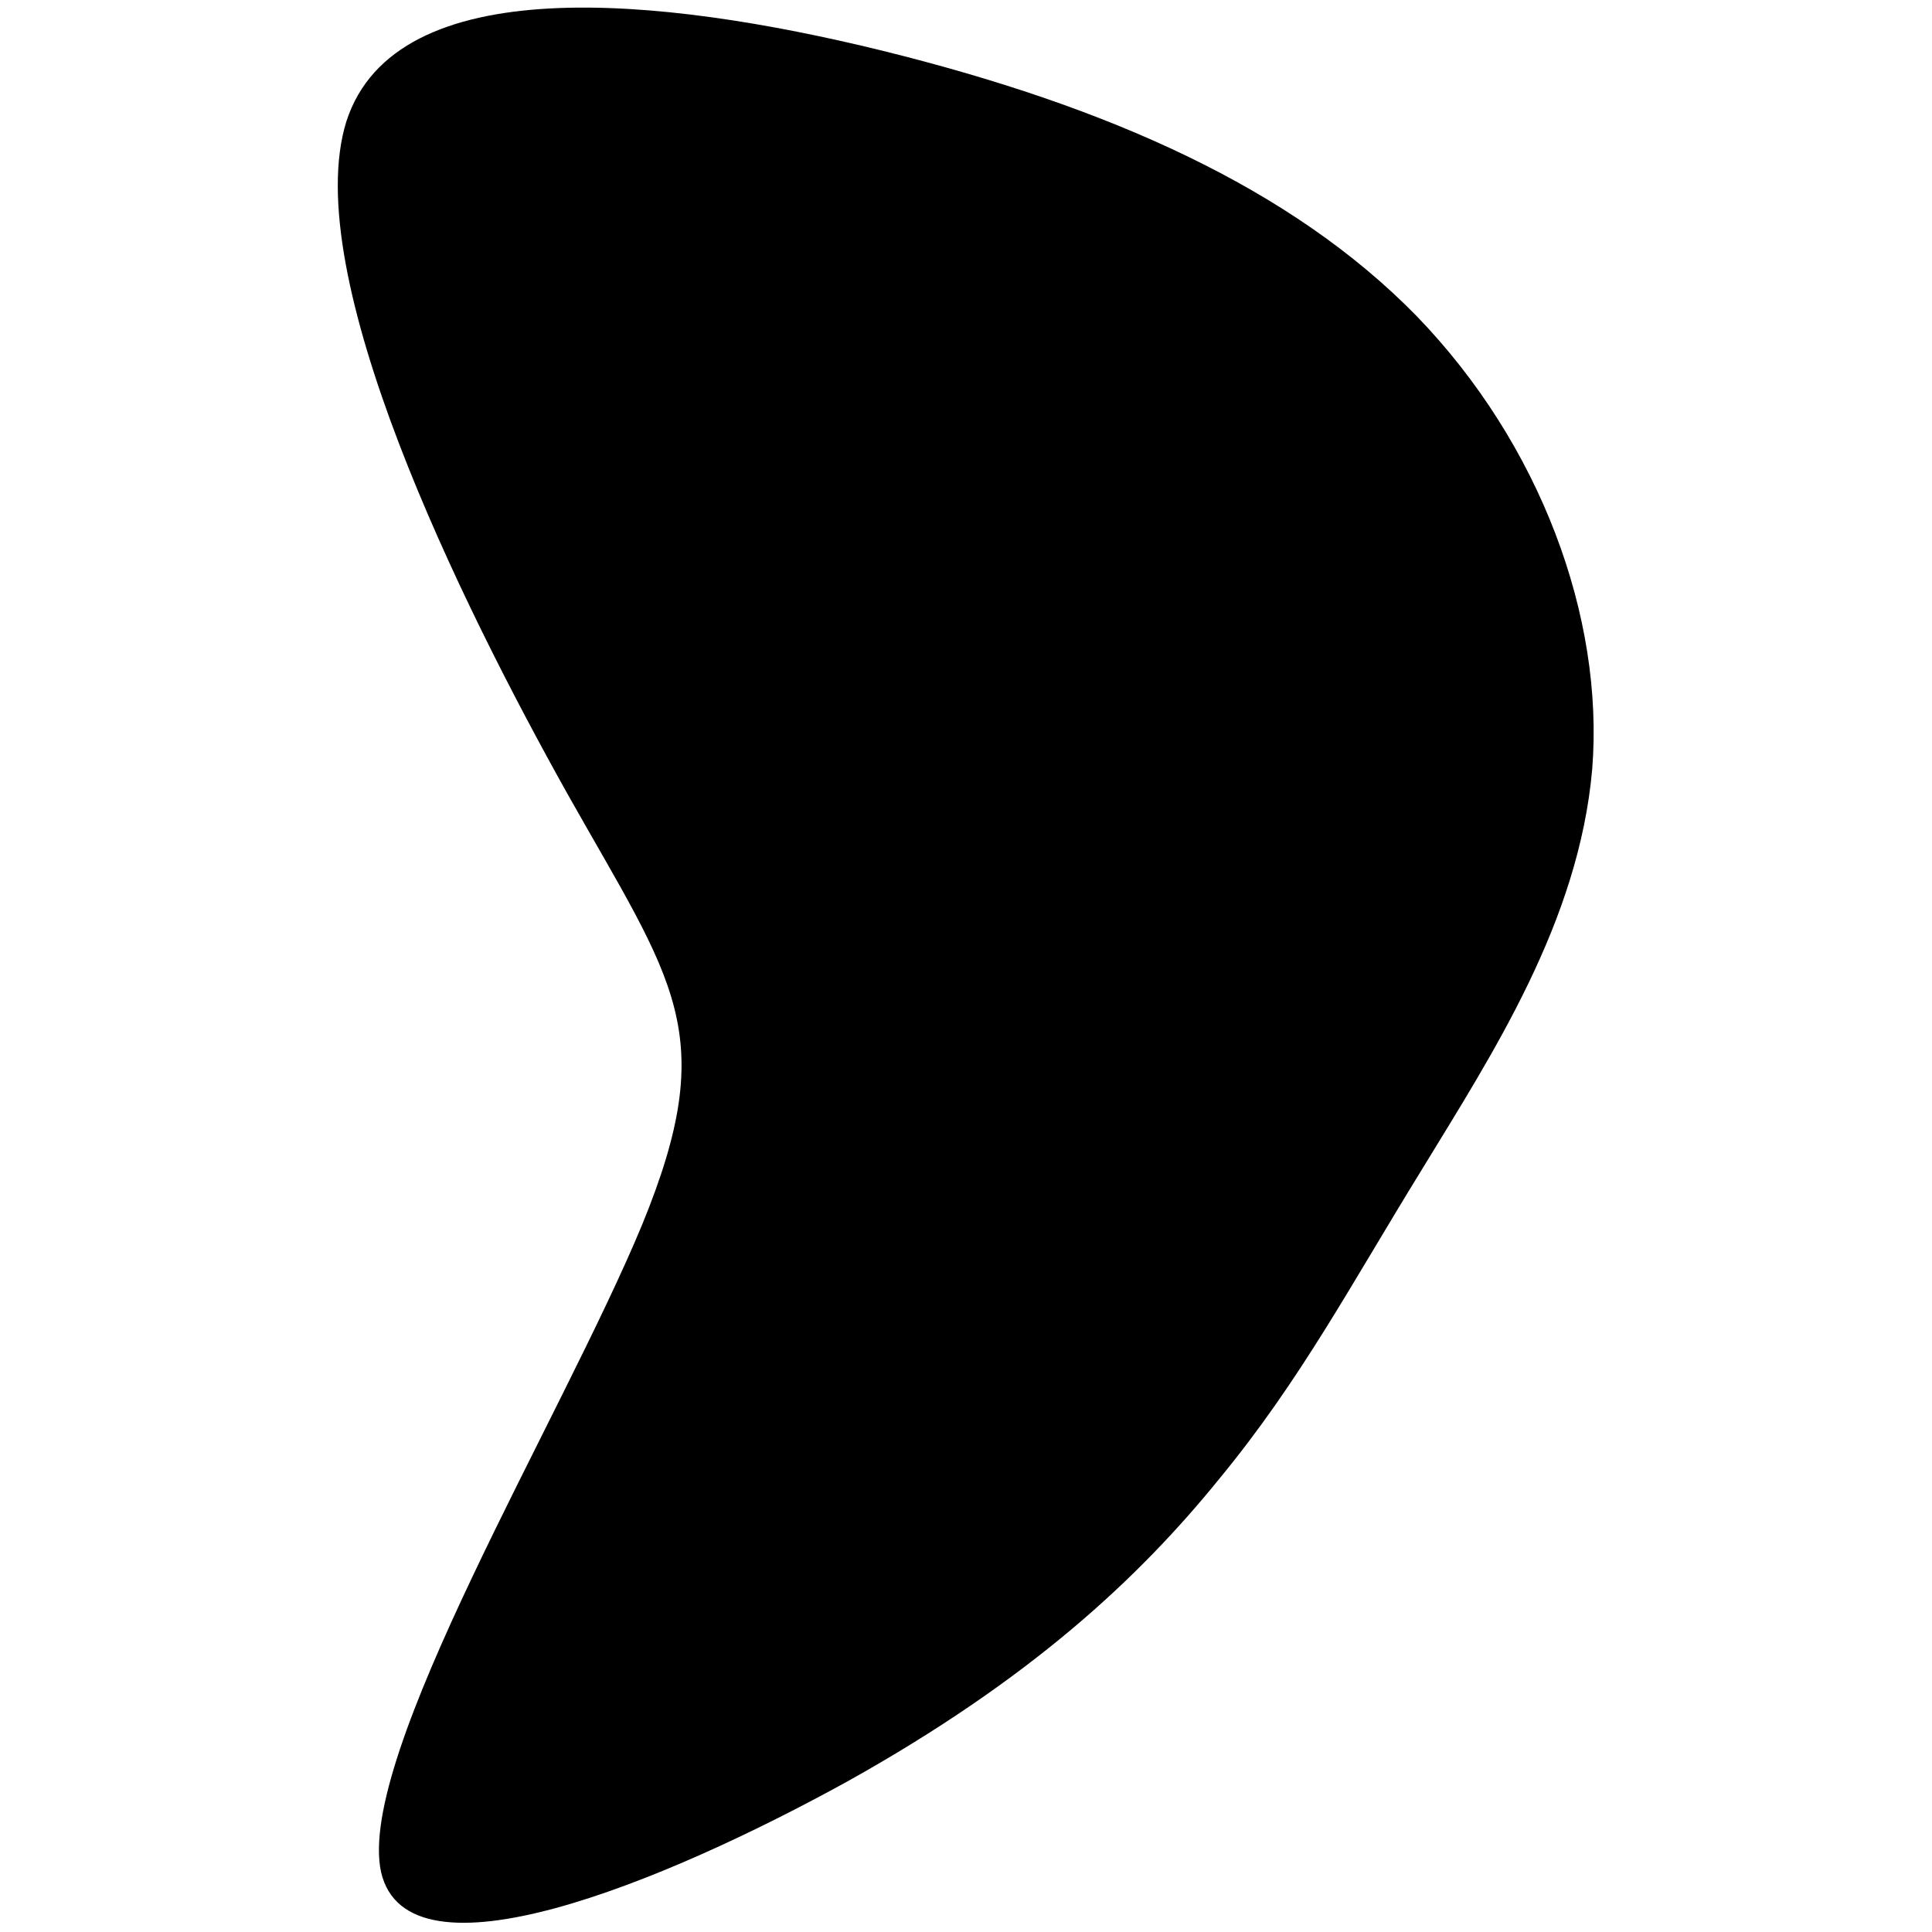 <?xml version="1.0" encoding="utf-8"?>
<!-- Generator: Adobe Illustrator 27.2.0, SVG Export Plug-In . SVG Version: 6.00 Build 0)  -->
<svg version="1.1" id="Calque_1" xmlns="http://www.w3.org/2000/svg" xmlns:xlink="http://www.w3.org/1999/xlink" x="0px" y="0px"
	 viewBox="0 0 145 145" style="enable-background:new 0 0 145 145;" xml:space="preserve">
<path d="M106.3,23.7c9.3,9.6,14.1,22.6,13.2,34c-1,11.5-7.5,21.4-12.8,30.1c-5.3,8.6-9.1,15.8-15.2,23.2c-6,7.4-14.1,15-27.9,22.7
	c-13.8,7.6-33,15.5-35,6.8c-1.9-8.7,13.6-34.1,19.6-48.6c5.9-14.4,2.4-18.1-5.6-32.3C34.6,45.3,22.4,20.6,26,9.1
	c3.7-11.4,23.5-9.4,40.2-5.3C83.2,8,96.9,14.1,106.3,23.7z"/>
</svg>
